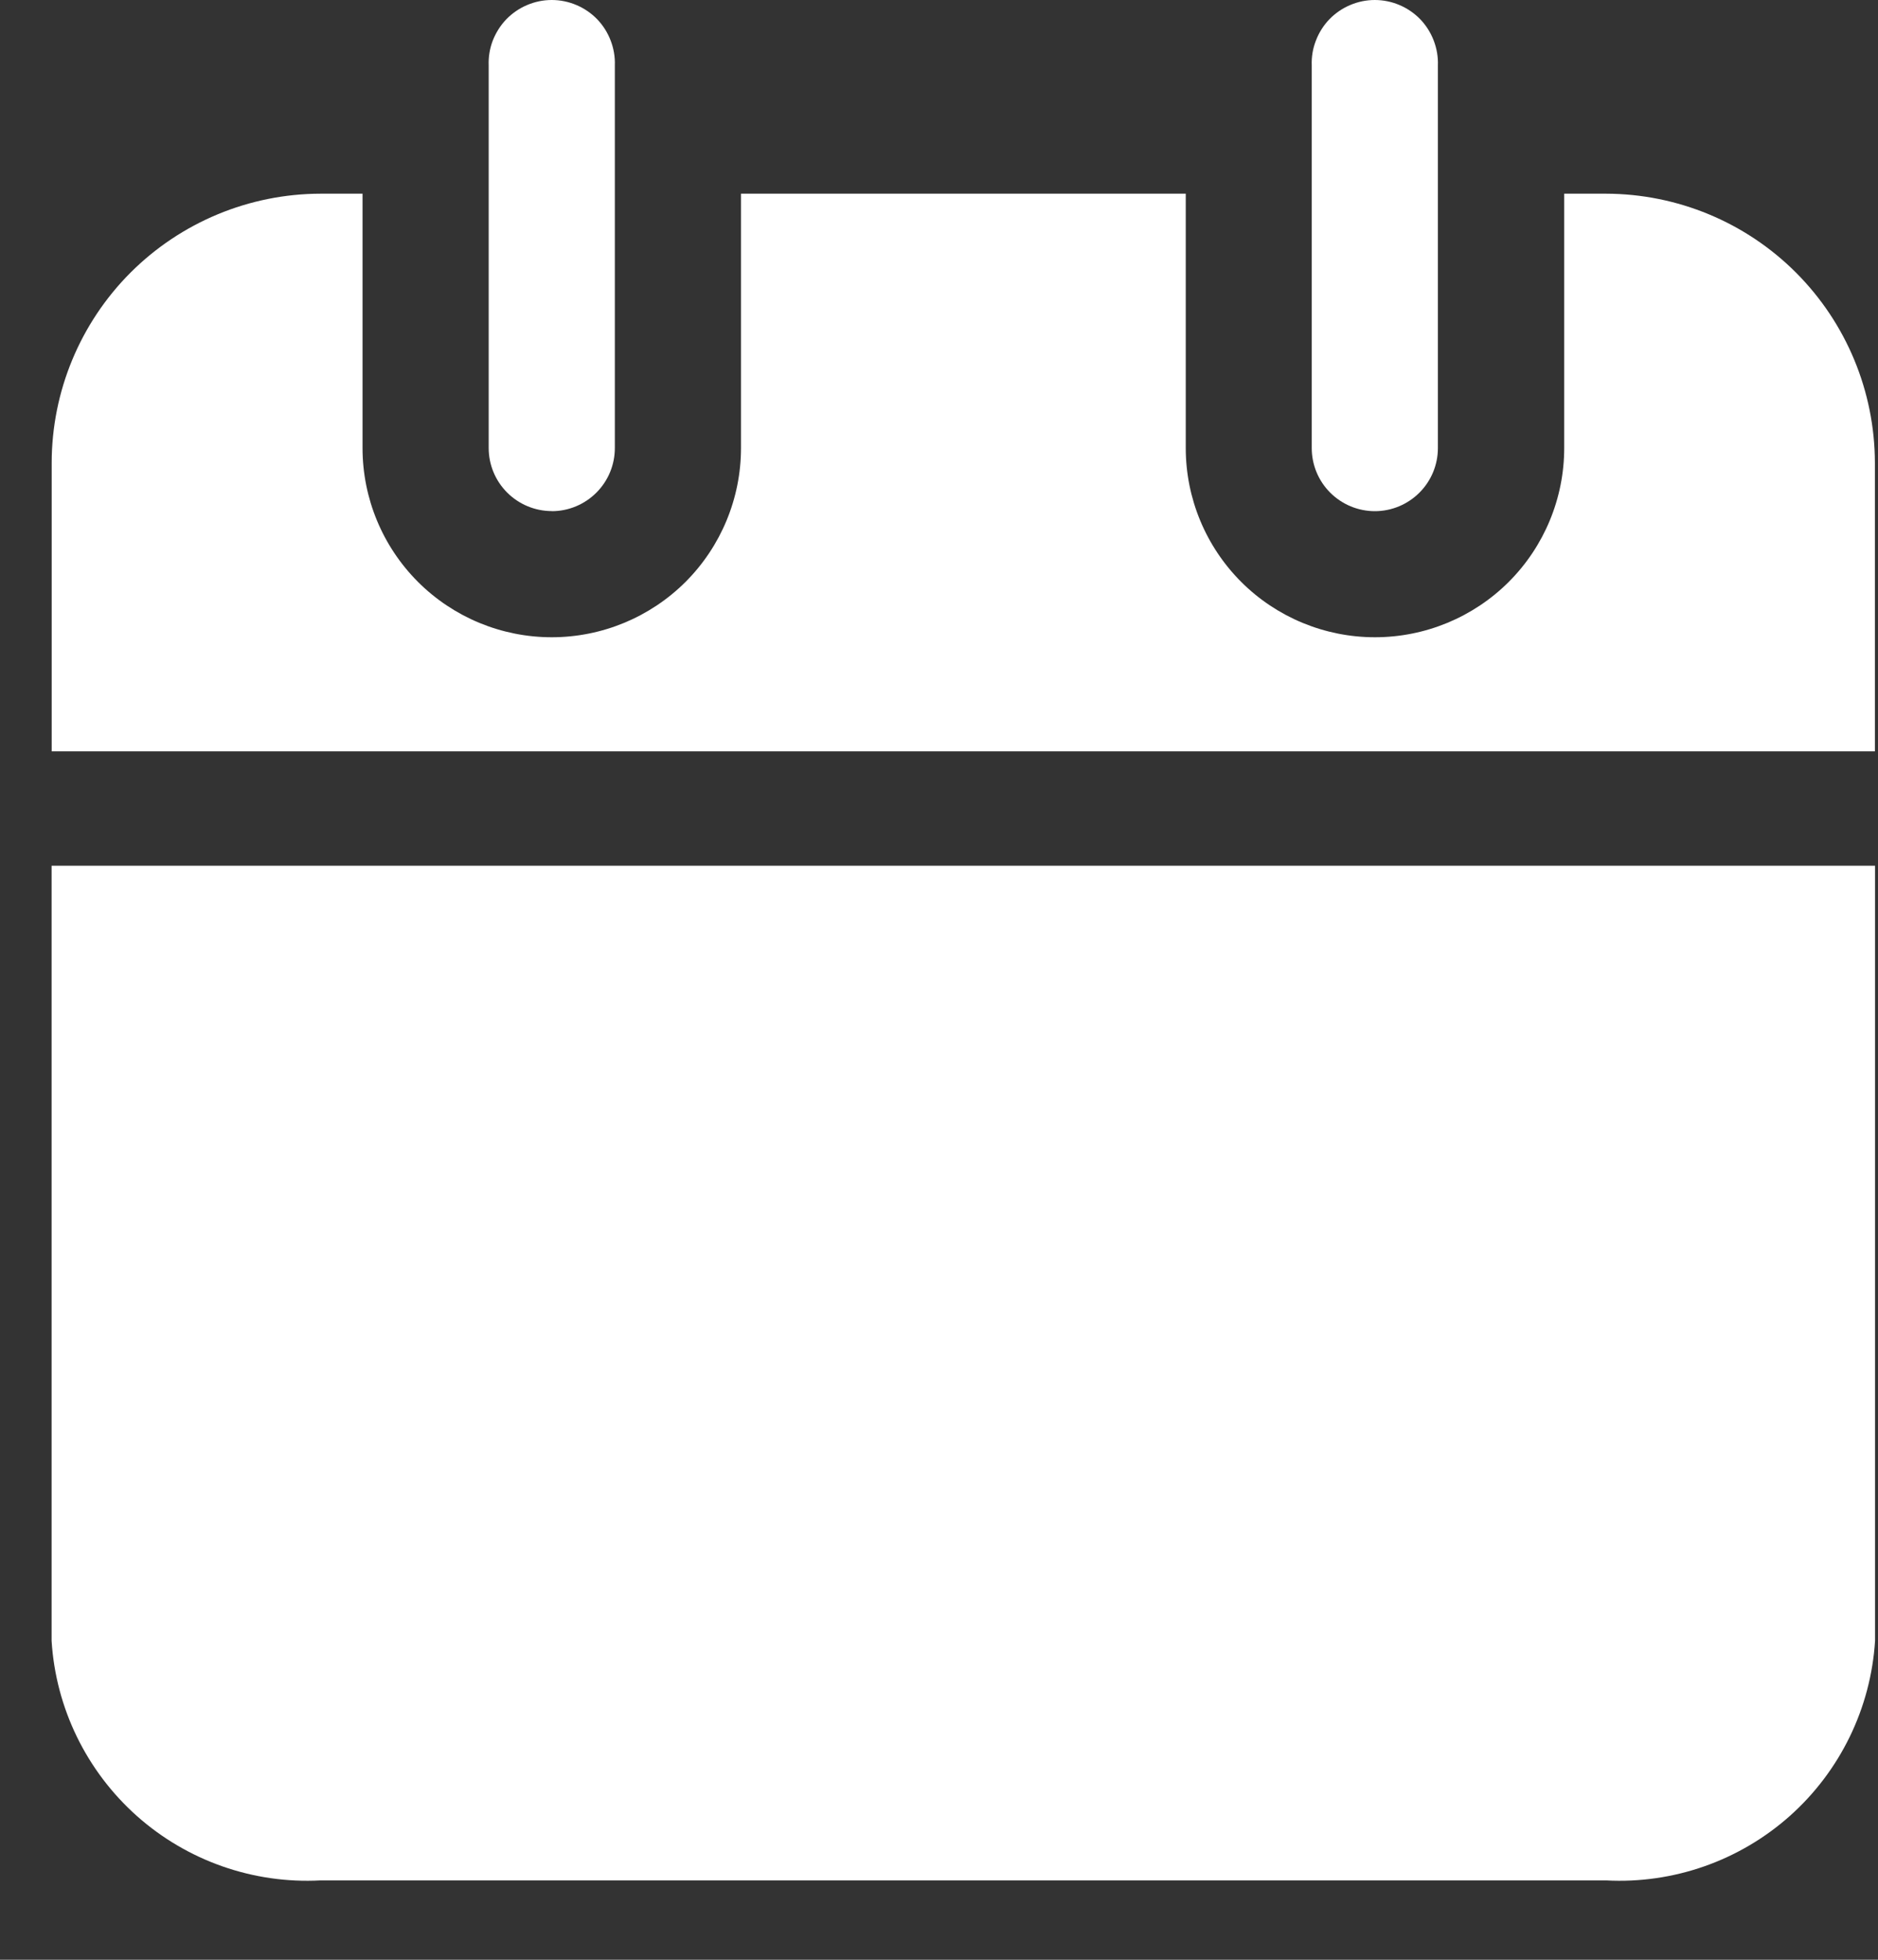 <svg width="23" height="24" viewBox="0 0 23 24" fill="none" xmlns="http://www.w3.org/2000/svg">
<rect x="0" y="0" width="23" height="24" fill="#333333" stroke="none"/>
<path d="M6.758 6.259C6.553 6.259 6.356 6.177 6.211 6.032C6.066 5.887 5.985 5.691 5.985 5.486V0.801C5.981 0.697 5.998 0.594 6.035 0.497C6.073 0.4 6.129 0.311 6.201 0.236C6.273 0.162 6.36 0.102 6.455 0.062C6.551 0.021 6.654 0 6.757 0C6.861 0 6.964 0.021 7.06 0.062C7.155 0.102 7.242 0.162 7.314 0.236C7.386 0.311 7.442 0.4 7.479 0.497C7.516 0.594 7.534 0.697 7.53 0.801V5.487C7.53 5.692 7.449 5.888 7.304 6.033C7.159 6.178 6.963 6.26 6.758 6.26V6.259Z" fill="white"/>
<path d="M16.838 6.26C16.633 6.26 16.436 6.178 16.291 6.033C16.146 5.888 16.065 5.692 16.065 5.487V0.801C16.061 0.697 16.078 0.594 16.116 0.497C16.153 0.4 16.209 0.311 16.281 0.236C16.353 0.162 16.44 0.102 16.535 0.062C16.631 0.021 16.734 0 16.837 0C16.941 0 17.044 0.021 17.14 0.062C17.235 0.102 17.322 0.162 17.394 0.236C17.466 0.311 17.522 0.4 17.559 0.497C17.596 0.594 17.614 0.697 17.61 0.801V5.487C17.61 5.692 17.529 5.888 17.384 6.033C17.239 6.178 17.043 6.26 16.838 6.26V6.26Z" fill="white"/>
<path d="M0.632 10.602V20.094C0.683 20.918 1.059 21.689 1.676 22.239C2.293 22.788 3.102 23.072 3.927 23.028H19.669C20.494 23.072 21.303 22.788 21.92 22.239C22.537 21.689 22.912 20.918 22.964 20.094V10.602H0.632Z" fill="white"/>
<path d="M22.962 9.201V5.667C22.96 4.794 22.613 3.957 21.996 3.339C21.379 2.721 20.542 2.374 19.669 2.372H19.157V5.487C19.157 6.101 18.913 6.691 18.478 7.126C18.043 7.56 17.454 7.804 16.839 7.804C16.225 7.804 15.635 7.56 15.201 7.126C14.766 6.691 14.522 6.101 14.522 5.487V2.372H9.075V5.487C9.075 6.101 8.831 6.691 8.396 7.126C7.961 7.56 7.372 7.804 6.757 7.804C6.143 7.804 5.553 7.56 5.119 7.126C4.684 6.691 4.44 6.101 4.44 5.487V2.372H3.928C3.054 2.373 2.217 2.721 1.599 3.338C0.982 3.956 0.634 4.793 0.633 5.667V9.201H22.964H22.962Z" fill="white"/>
</svg>
